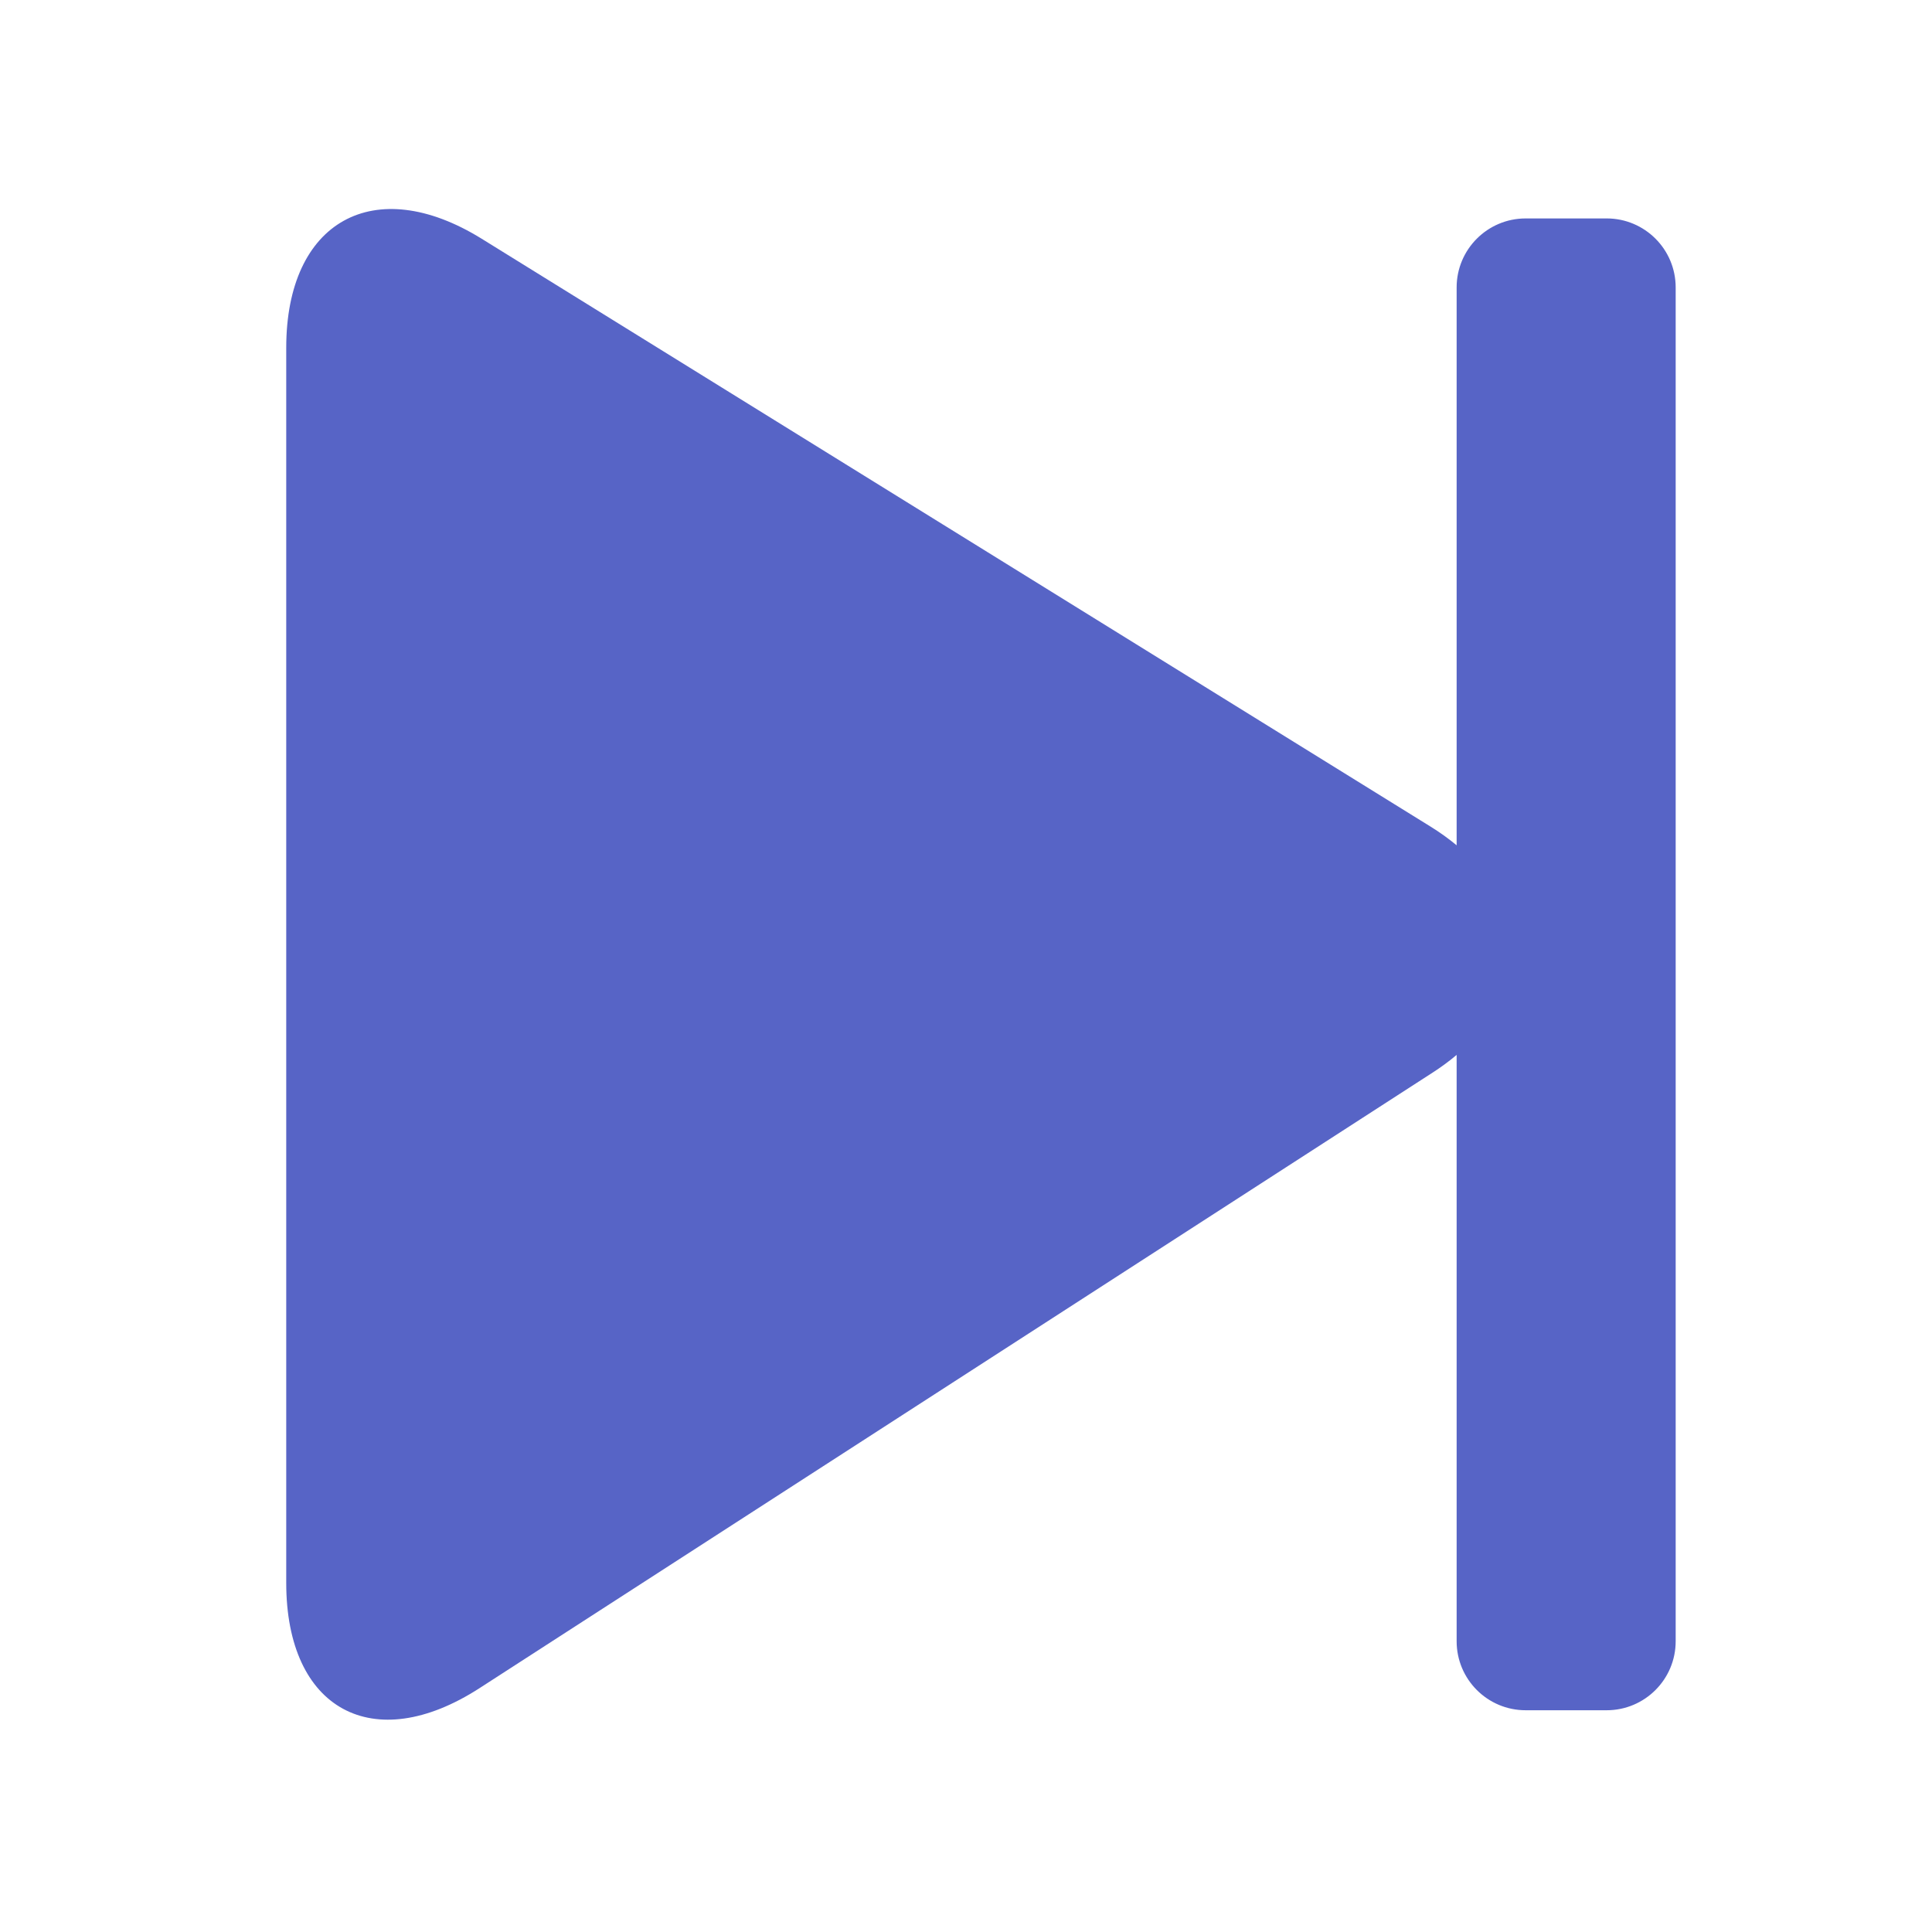 <?xml version="1.0" standalone="no"?><!DOCTYPE svg PUBLIC "-//W3C//DTD SVG 1.1//EN" "http://www.w3.org/Graphics/SVG/1.1/DTD/svg11.dtd"><svg class="icon" width="200px" height="200.00px" viewBox="0 0 1024 1024" version="1.1" xmlns="http://www.w3.org/2000/svg"><path fill="#5764c6" d="M851.565 115.778h-42.943c-20.201 0-36.576 16.377-36.575 36.575v295.68c-4.175-3.476-8.786-6.802-13.853-9.94l-502.849-311.527c-56.999-35.311-103.634-9.343-103.636 57.71v654.727c0 67.054 46.086 92.15 102.413 55.774l505.296-326.339c4.59-2.963 8.795-6.078 12.629-9.315v310.772c0 20.201 16.371 36.573 36.576 36.573h42.943c20.201 0 36.575-16.373 36.576-36.573v-717.547c0-20.201-16.377-36.573-36.576-36.573z" /></svg>